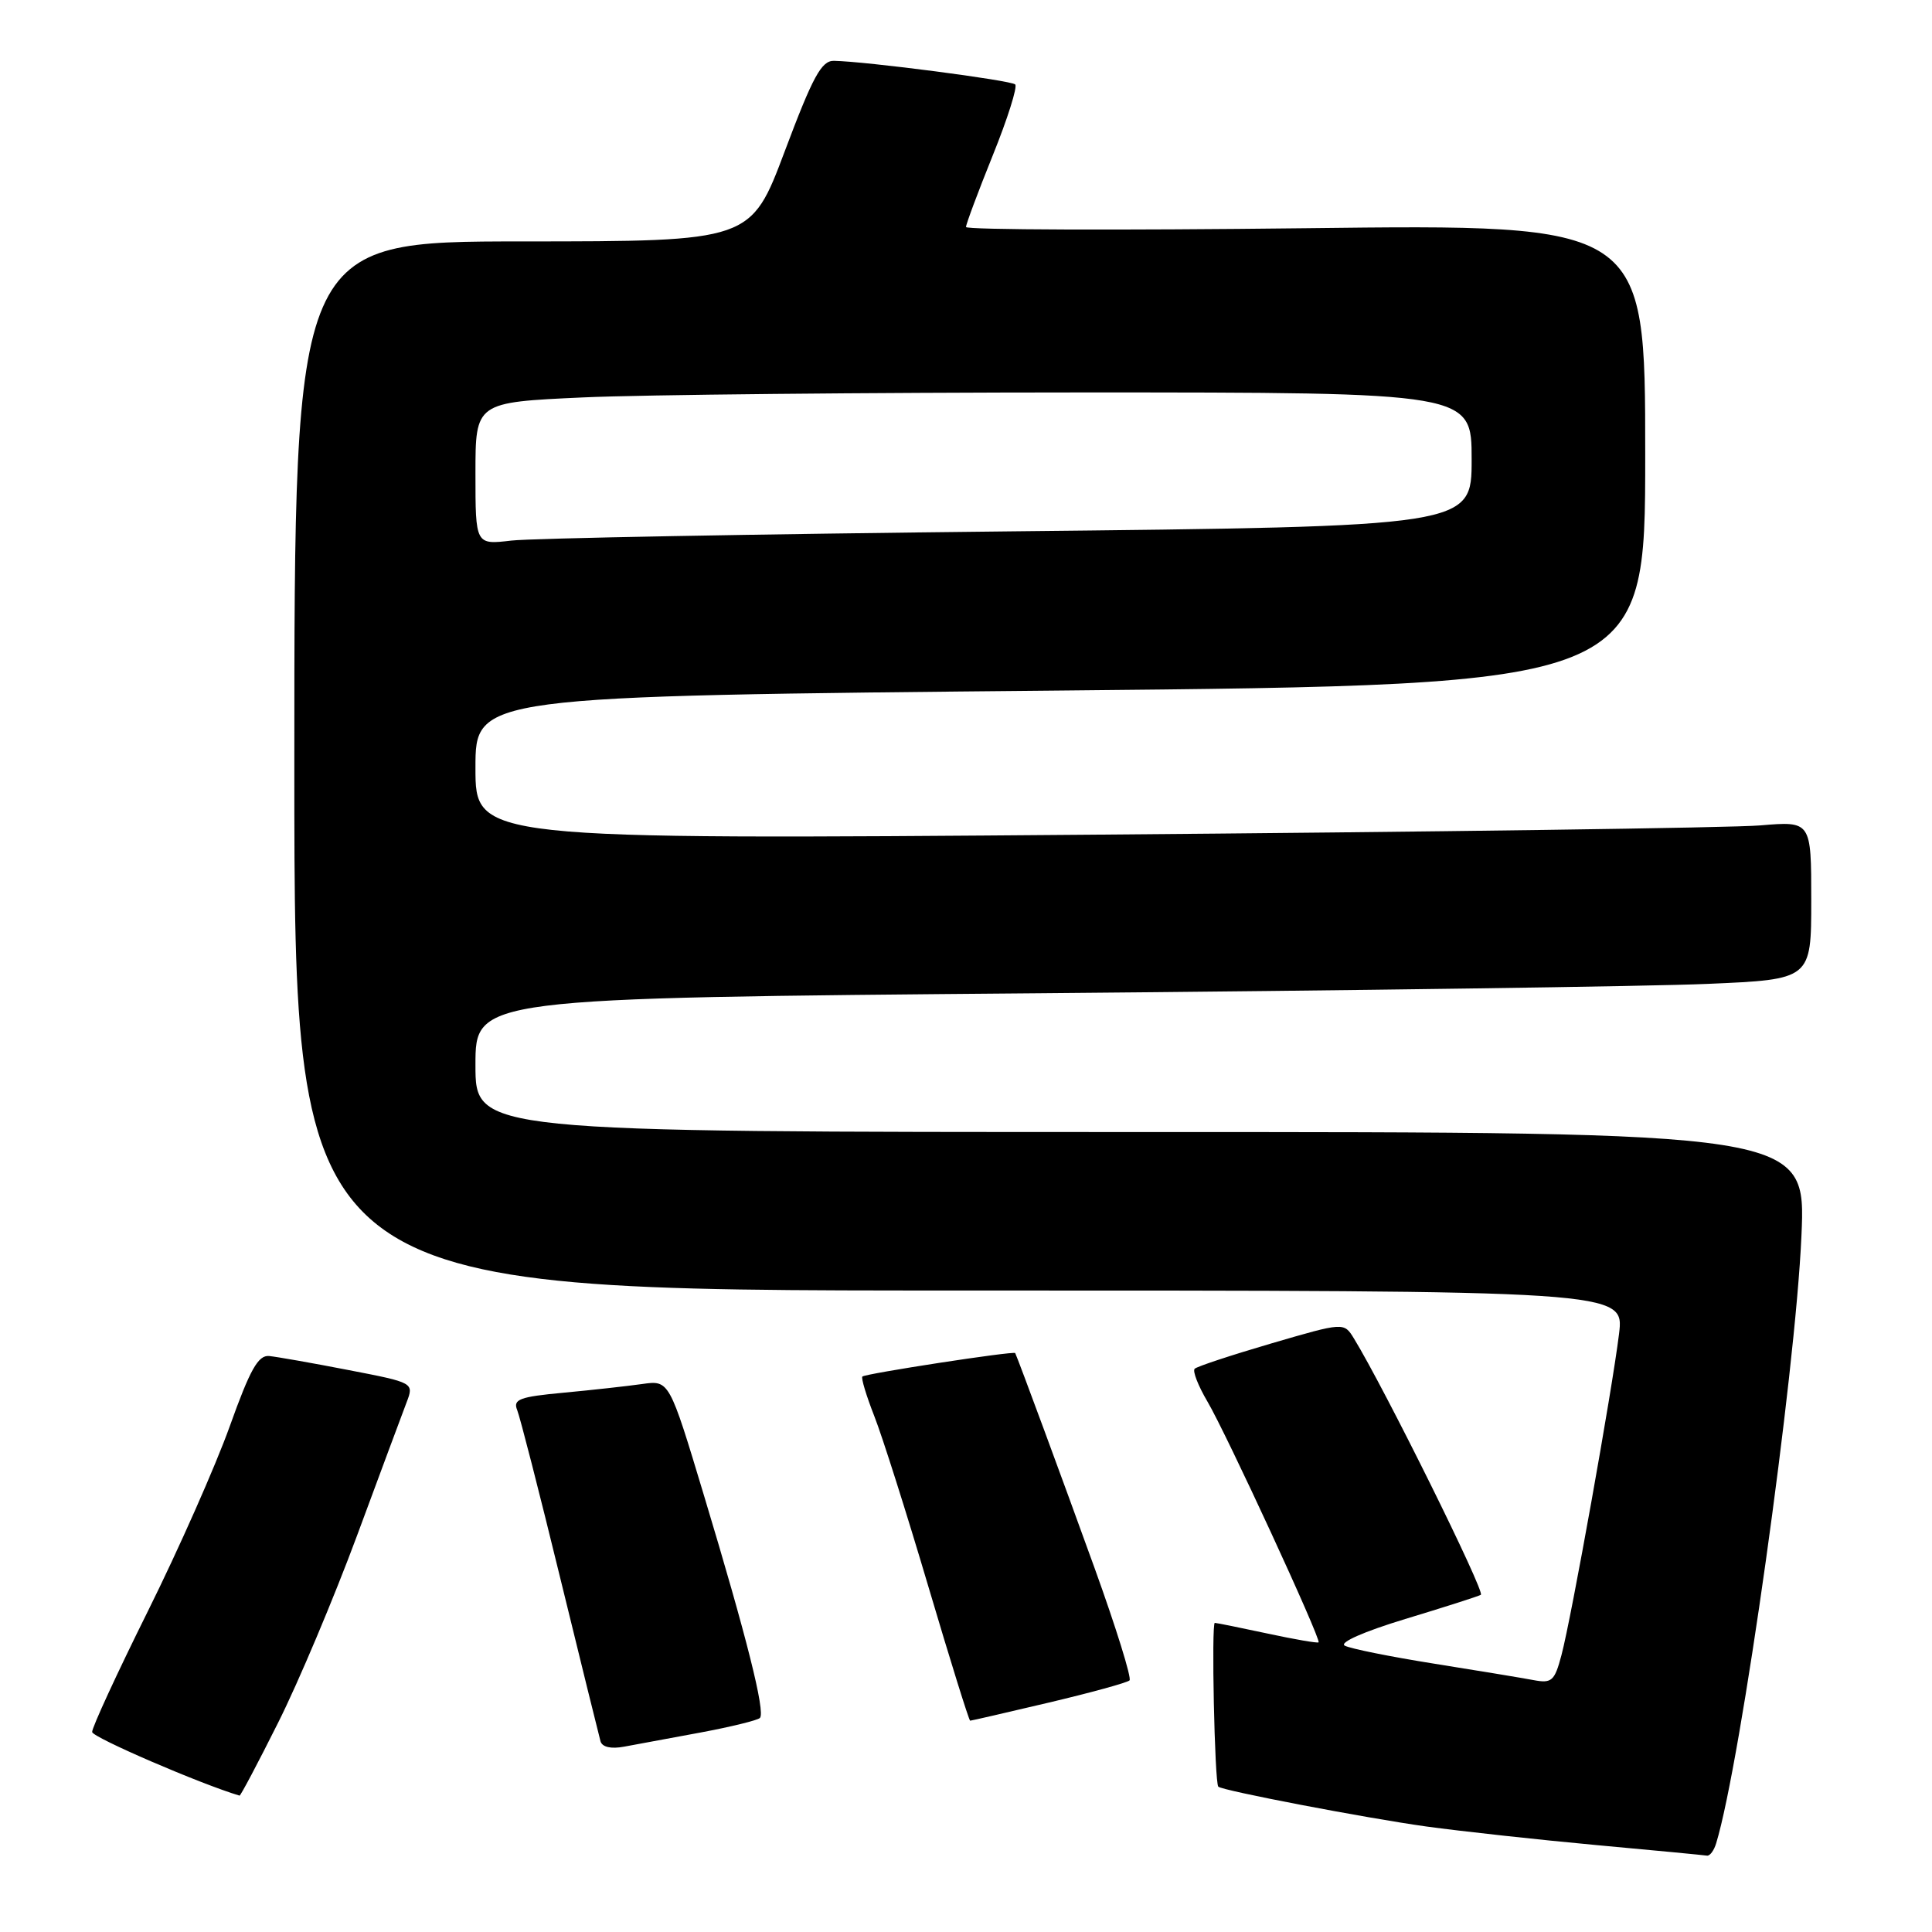 <?xml version="1.0" encoding="UTF-8" standalone="no"?>
<!DOCTYPE svg PUBLIC "-//W3C//DTD SVG 1.1//EN" "http://www.w3.org/Graphics/SVG/1.1/DTD/svg11.dtd" >
<svg xmlns="http://www.w3.org/2000/svg" xmlns:xlink="http://www.w3.org/1999/xlink" version="1.1" viewBox="0 0 256 256">
 <g >
 <path fill="currentColor"
d=" M 227.40 244.25 C 230.67 233.56 237.90 182.07 238.70 163.75 C 239.31 150.00 239.31 150.00 151.15 150.00 C 63.00 150.00 63.00 150.00 63.00 141.12 C 63.00 132.24 63.00 132.24 137.75 131.61 C 178.86 131.26 218.69 130.70 226.25 130.37 C 240.00 129.78 240.00 129.78 240.00 119.29 C 240.00 108.80 240.00 108.80 233.25 109.37 C 229.54 109.69 189.71 110.24 144.75 110.60 C 63.00 111.25 63.00 111.25 63.00 101.75 C 63.00 92.24 63.00 92.24 140.50 91.50 C 218.00 90.75 218.00 90.75 218.00 60.23 C 218.00 29.70 218.00 29.70 173.00 30.24 C 148.25 30.53 128.00 30.46 128.00 30.08 C 128.00 29.70 129.60 25.42 131.55 20.58 C 133.51 15.73 134.84 11.51 134.52 11.19 C 133.97 10.64 114.77 8.14 110.50 8.06 C 108.85 8.03 107.71 10.13 104.00 20.00 C 99.50 31.98 99.50 31.98 69.25 31.99 C 39.00 32.00 39.00 32.00 39.00 101.50 C 39.00 171.00 39.00 171.00 127.12 171.00 C 215.23 171.00 215.23 171.00 214.53 176.75 C 213.61 184.26 208.21 214.41 206.90 219.32 C 205.99 222.75 205.62 223.08 203.19 222.62 C 201.71 222.34 195.78 221.36 190.00 220.44 C 184.22 219.52 178.91 218.45 178.19 218.06 C 177.42 217.65 180.72 216.19 186.19 214.53 C 191.31 212.98 195.82 211.54 196.22 211.32 C 196.83 210.98 183.42 183.90 179.40 177.35 C 178.08 175.20 178.08 175.20 168.46 178.01 C 163.17 179.56 158.59 181.07 158.30 181.37 C 158.00 181.67 158.76 183.62 159.99 185.71 C 162.48 189.92 175.09 217.24 174.72 217.62 C 174.59 217.75 171.56 217.23 167.99 216.46 C 164.42 215.70 161.26 215.05 160.97 215.04 C 160.50 215.00 160.94 236.19 161.43 236.74 C 161.89 237.25 181.01 240.91 189.00 242.02 C 193.68 242.66 203.80 243.77 211.50 244.48 C 219.20 245.18 225.81 245.82 226.18 245.88 C 226.56 245.95 227.11 245.21 227.40 244.25 Z  M 36.86 228.25 C 39.55 222.89 44.24 211.75 47.30 203.50 C 50.35 195.25 53.31 187.31 53.86 185.86 C 54.87 183.22 54.87 183.22 46.18 181.54 C 41.41 180.61 36.67 179.78 35.67 179.68 C 34.21 179.54 33.14 181.45 30.44 189.00 C 28.57 194.22 23.69 205.25 19.59 213.50 C 15.49 221.75 12.17 228.95 12.21 229.50 C 12.26 230.22 26.62 236.41 31.74 237.93 C 31.87 237.97 34.18 233.61 36.86 228.25 Z  M 92.81 229.57 C 96.83 228.82 100.38 227.95 100.69 227.64 C 101.45 226.89 98.93 216.88 93.29 198.19 C 88.68 182.88 88.68 182.88 85.09 183.39 C 83.11 183.67 78.43 184.19 74.68 184.54 C 68.84 185.08 67.95 185.42 68.53 186.84 C 68.90 187.75 71.46 197.72 74.21 209.00 C 76.97 220.28 79.38 230.05 79.57 230.73 C 79.79 231.50 80.97 231.77 82.71 231.44 C 84.25 231.16 88.79 230.31 92.81 229.57 Z  M 138.98 225.60 C 144.56 224.28 149.37 222.96 149.67 222.66 C 149.97 222.37 147.89 215.68 145.05 207.81 C 140.86 196.21 134.98 180.28 134.52 179.29 C 134.37 178.98 114.66 182.01 114.27 182.40 C 114.08 182.59 114.79 184.94 115.84 187.62 C 116.90 190.30 120.13 200.49 123.02 210.25 C 125.91 220.01 128.40 228.00 128.55 228.00 C 128.70 228.00 133.39 226.92 138.98 225.60 Z  M 63.00 62.75 C 63.00 53.31 63.00 53.31 77.25 52.66 C 85.09 52.30 114.79 52.01 143.25 52.00 C 195.00 52.00 195.00 52.00 195.00 60.88 C 195.00 69.76 195.00 69.76 133.75 70.41 C 100.06 70.77 70.36 71.32 67.75 71.63 C 63.00 72.19 63.00 72.19 63.00 62.75 Z "/>
</g>
</svg>